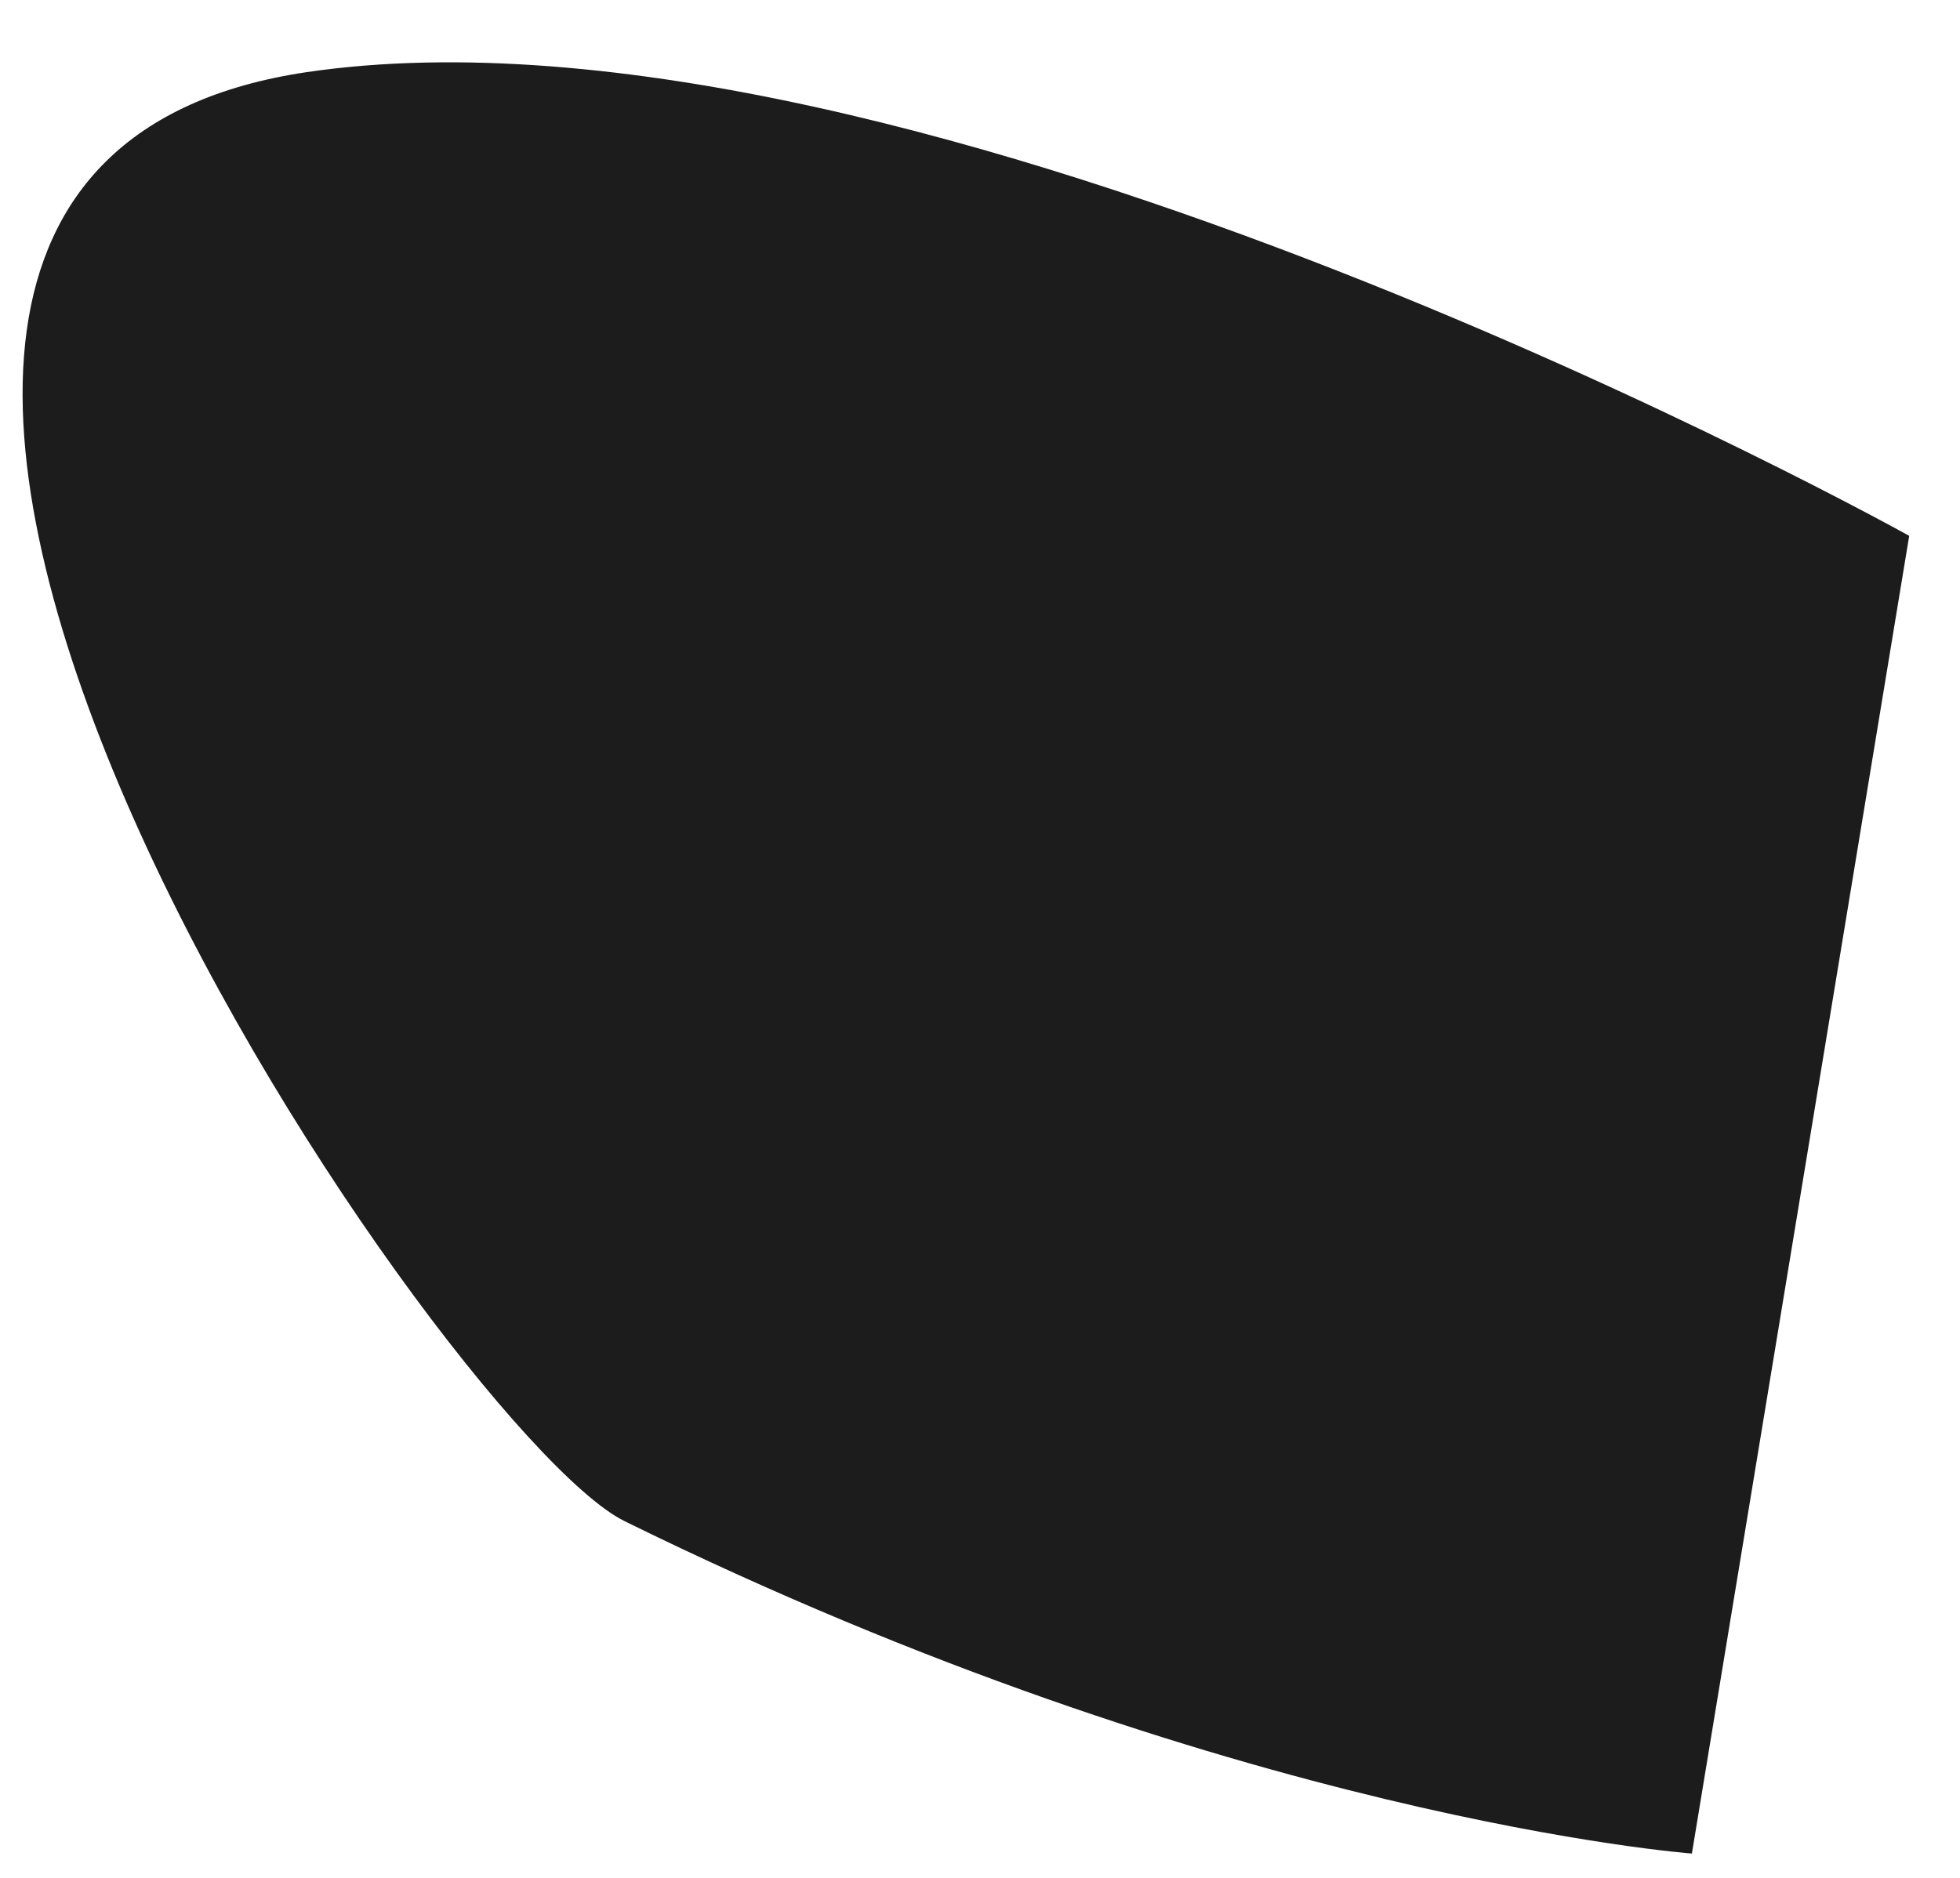 <?xml version="1.0" encoding="UTF-8" standalone="no"?><svg width='24' height='23' viewBox='0 0 24 23' fill='none' xmlns='http://www.w3.org/2000/svg'>
<path d='M3.759 0.883C11.219 -0.212 23.378 6.563 23.378 6.563L20.717 22.702C20.717 22.702 15.064 22.282 7.642 18.628C5.389 17.503 -5.063 2.189 3.759 0.883Z' fill='#1C1C1C'/>
</svg>
